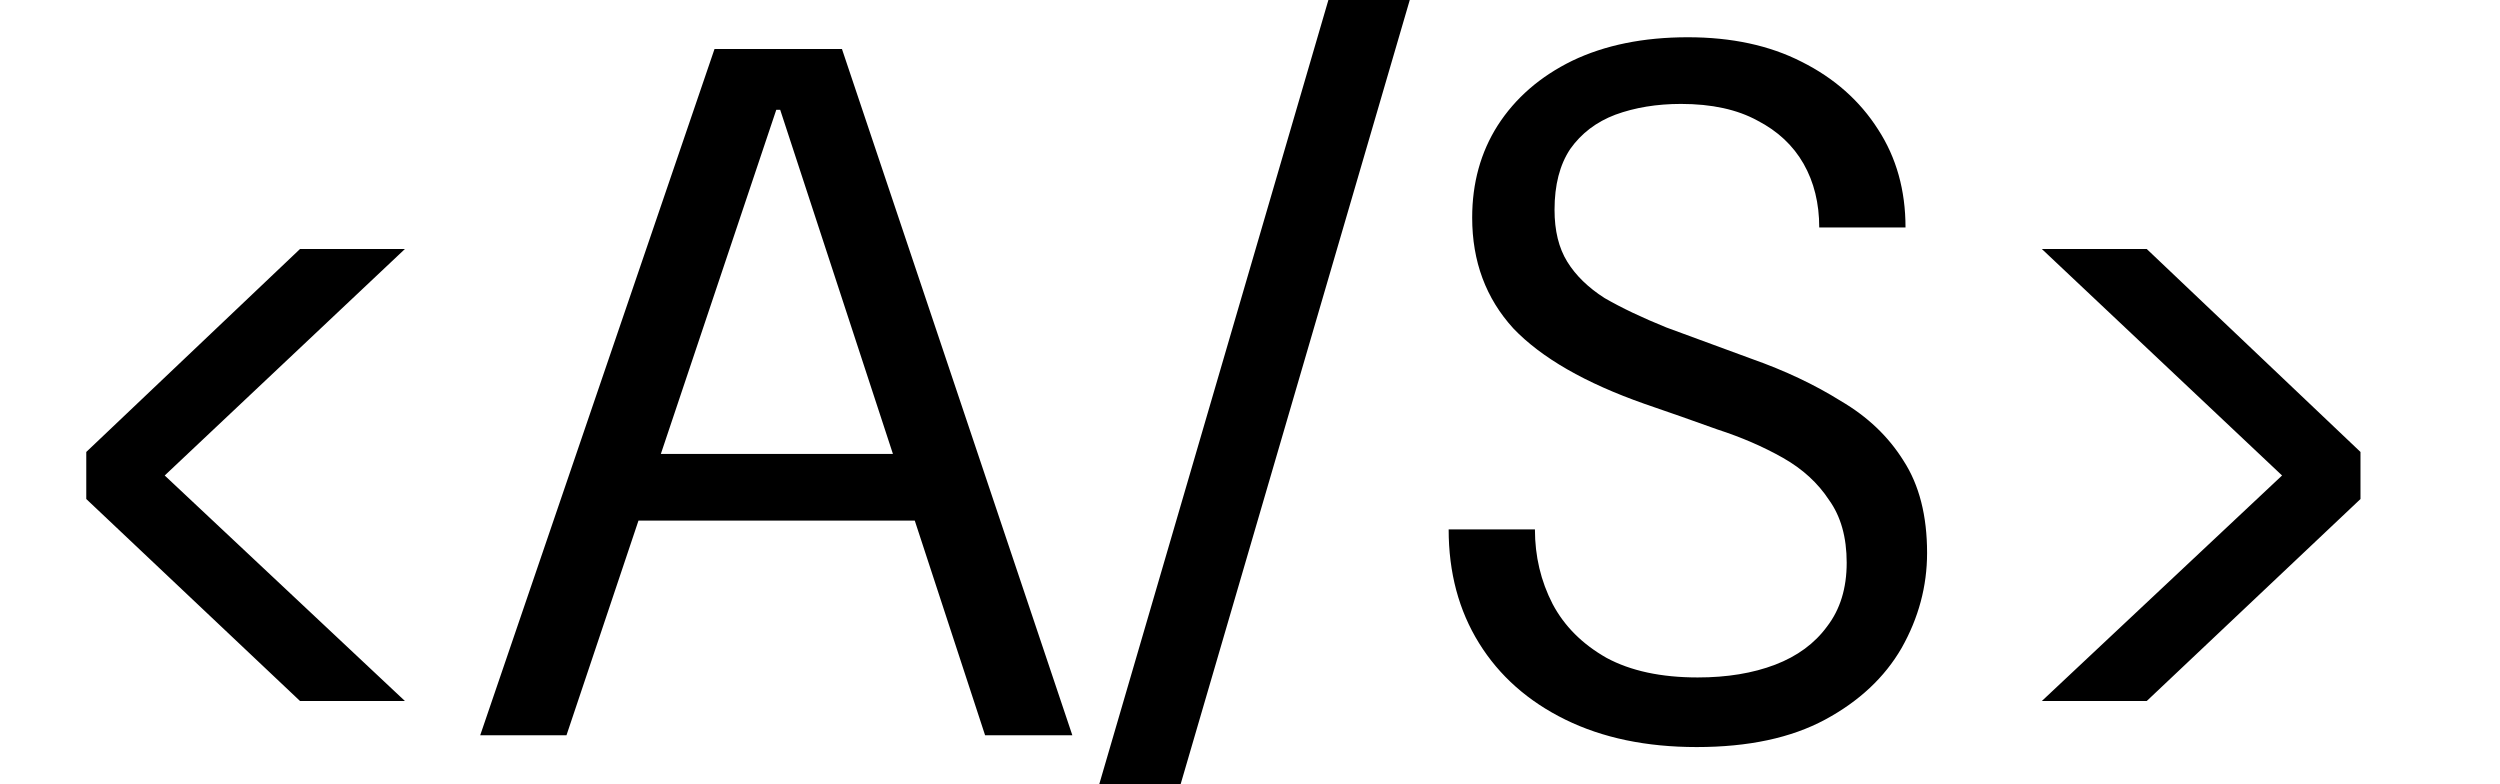 <svg width="102" height="32" viewBox="0 0 102 32" fill="none" xmlns="http://www.w3.org/2000/svg">
<g clip-path="url(#clip0_105_68)">
<path d="M16.52 28.6H12.24L3.52 20.36V18.44L12.24 10.16H16.52L6.72 19.4L16.52 28.6ZM19.592 30L29.152 2H34.352L43.752 30H40.192L31.832 4.48H31.672L23.112 30H19.592ZM24.312 21.24L25.272 18.52H37.952L38.912 21.24H24.312ZM44.322 33.8L54.362 -0.56H57.682L47.642 33.8H44.322ZM69.225 30.48C67.171 30.48 65.385 30.107 63.865 29.36C62.345 28.613 61.171 27.573 60.345 26.24C59.518 24.907 59.105 23.36 59.105 21.6H62.625C62.625 22.693 62.865 23.707 63.345 24.64C63.825 25.547 64.558 26.28 65.545 26.84C66.531 27.373 67.771 27.64 69.265 27.64C70.465 27.64 71.518 27.467 72.425 27.12C73.331 26.773 74.038 26.253 74.545 25.56C75.078 24.867 75.345 24 75.345 22.96C75.345 21.92 75.105 21.067 74.625 20.4C74.171 19.707 73.545 19.133 72.745 18.68C71.945 18.227 71.051 17.84 70.065 17.52C69.105 17.173 68.118 16.827 67.105 16.48C64.678 15.627 62.891 14.6 61.745 13.4C60.625 12.173 60.065 10.667 60.065 8.88C60.065 7.467 60.411 6.213 61.105 5.12C61.825 4 62.838 3.12 64.145 2.48C65.478 1.84 67.051 1.52 68.865 1.52C70.651 1.52 72.198 1.853 73.505 2.52C74.838 3.187 75.878 4.107 76.625 5.28C77.371 6.427 77.745 7.76 77.745 9.28H74.225C74.225 8.293 74.011 7.427 73.585 6.68C73.158 5.933 72.531 5.347 71.705 4.92C70.878 4.467 69.838 4.24 68.585 4.24C67.598 4.24 66.705 4.387 65.905 4.68C65.131 4.973 64.518 5.44 64.065 6.08C63.638 6.72 63.425 7.547 63.425 8.56C63.425 9.413 63.598 10.12 63.945 10.68C64.291 11.24 64.798 11.733 65.465 12.16C66.158 12.56 66.998 12.96 67.985 13.36C68.998 13.733 70.158 14.16 71.465 14.64C72.825 15.12 74.038 15.693 75.105 16.36C76.198 17 77.051 17.813 77.665 18.8C78.305 19.787 78.625 21.04 78.625 22.56C78.625 23.92 78.278 25.213 77.585 26.44C76.891 27.64 75.851 28.613 74.465 29.36C73.078 30.107 71.331 30.48 69.225 30.48ZM83.308 28.6L93.108 19.4L83.308 10.16H87.588L96.308 18.44V20.36L87.588 28.6H83.308Z" fill="black"/>
</g>
<defs>
<clipPath id="clip0_105_68">
<rect width="102" height="32" fill="white"/>
</clipPath>
</defs>
</svg>
